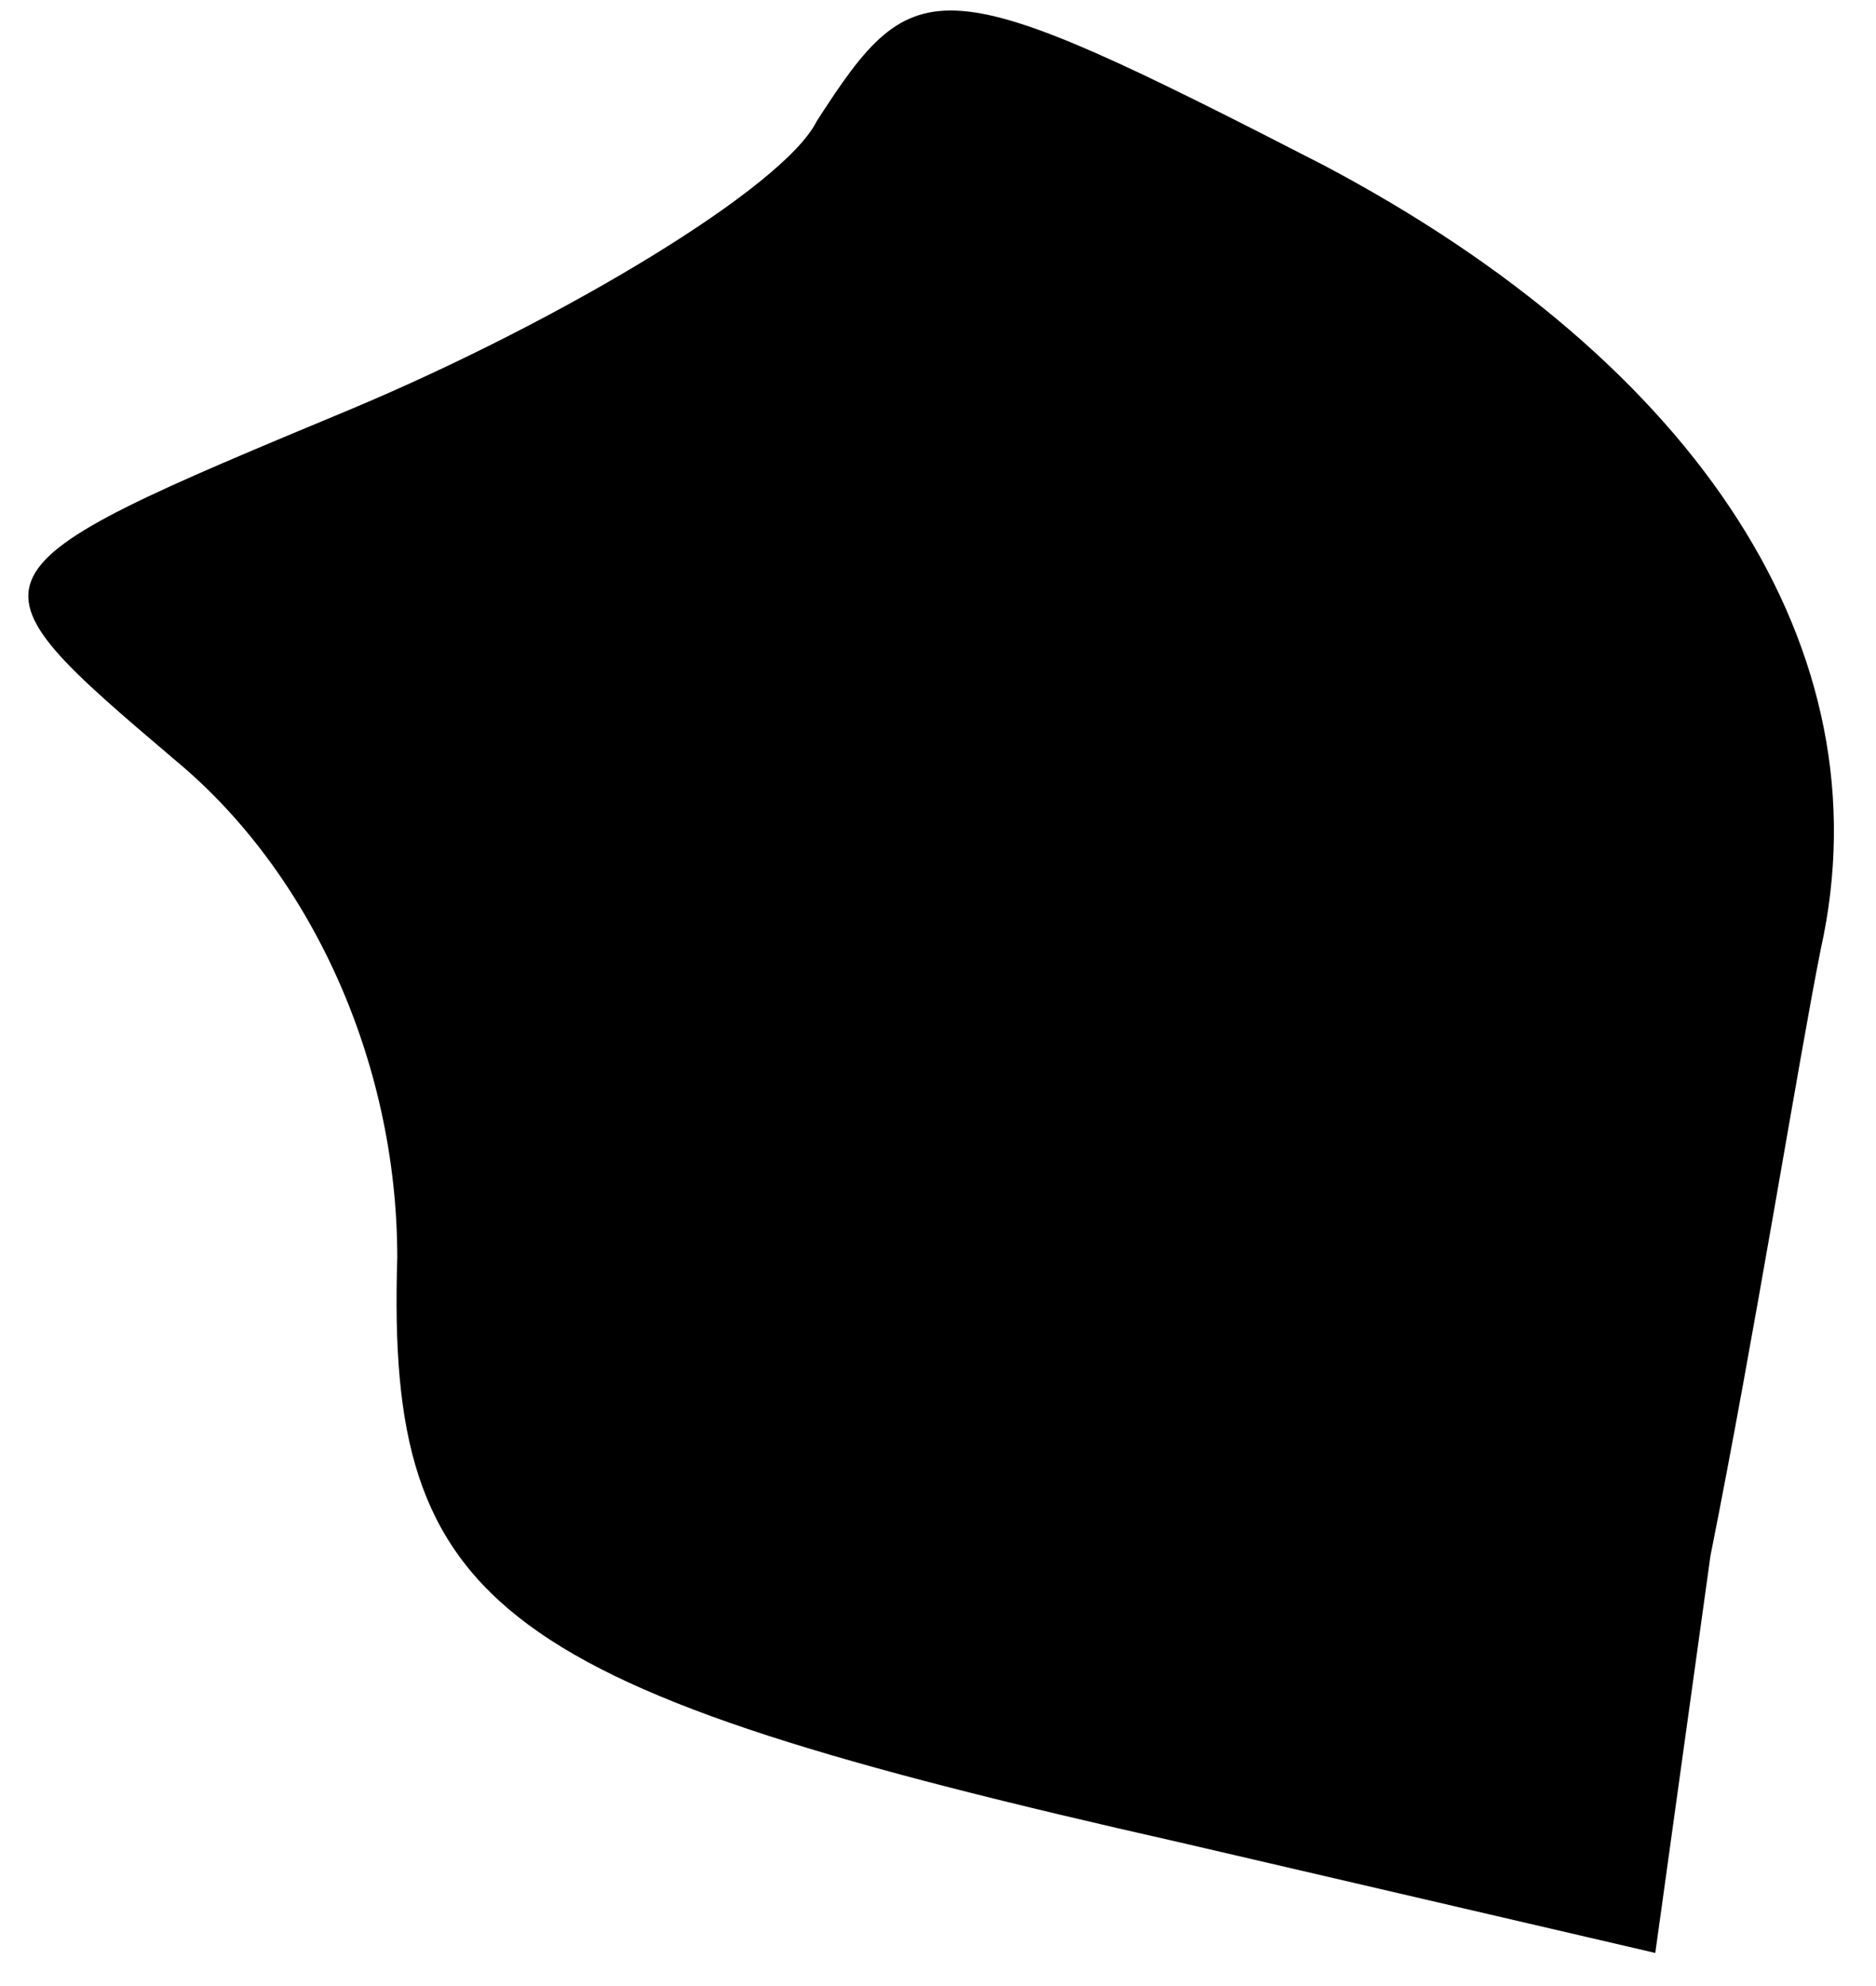 <?xml version="1.0" standalone="no"?>
<!DOCTYPE svg PUBLIC "-//W3C//DTD SVG 20010904//EN"
 "http://www.w3.org/TR/2001/REC-SVG-20010904/DTD/svg10.dtd">
<svg version="1.0" xmlns="http://www.w3.org/2000/svg"
 width="17pt" height="18pt" viewBox="0 0 17 18"
 preserveAspectRatio="xMidYMid meet">
<g transform="translate(0,18) scale(0.1,-0.1)"
fill="#000000" stroke="none">
<path fill="#000000" stroke="none" d="M74 169 c-3 -6 -23 -18 -42 -26 -36
-15 -36 -15 -16 -32 12 -10 20 -27 20 -45 -1 -32 9 -39 71 -53 l43 -10 5 36
c4 20 8 45 10 55 6 27 -11 53 -45 71 -35 18 -37 18 -46 4z"/>
</g>
</svg>
